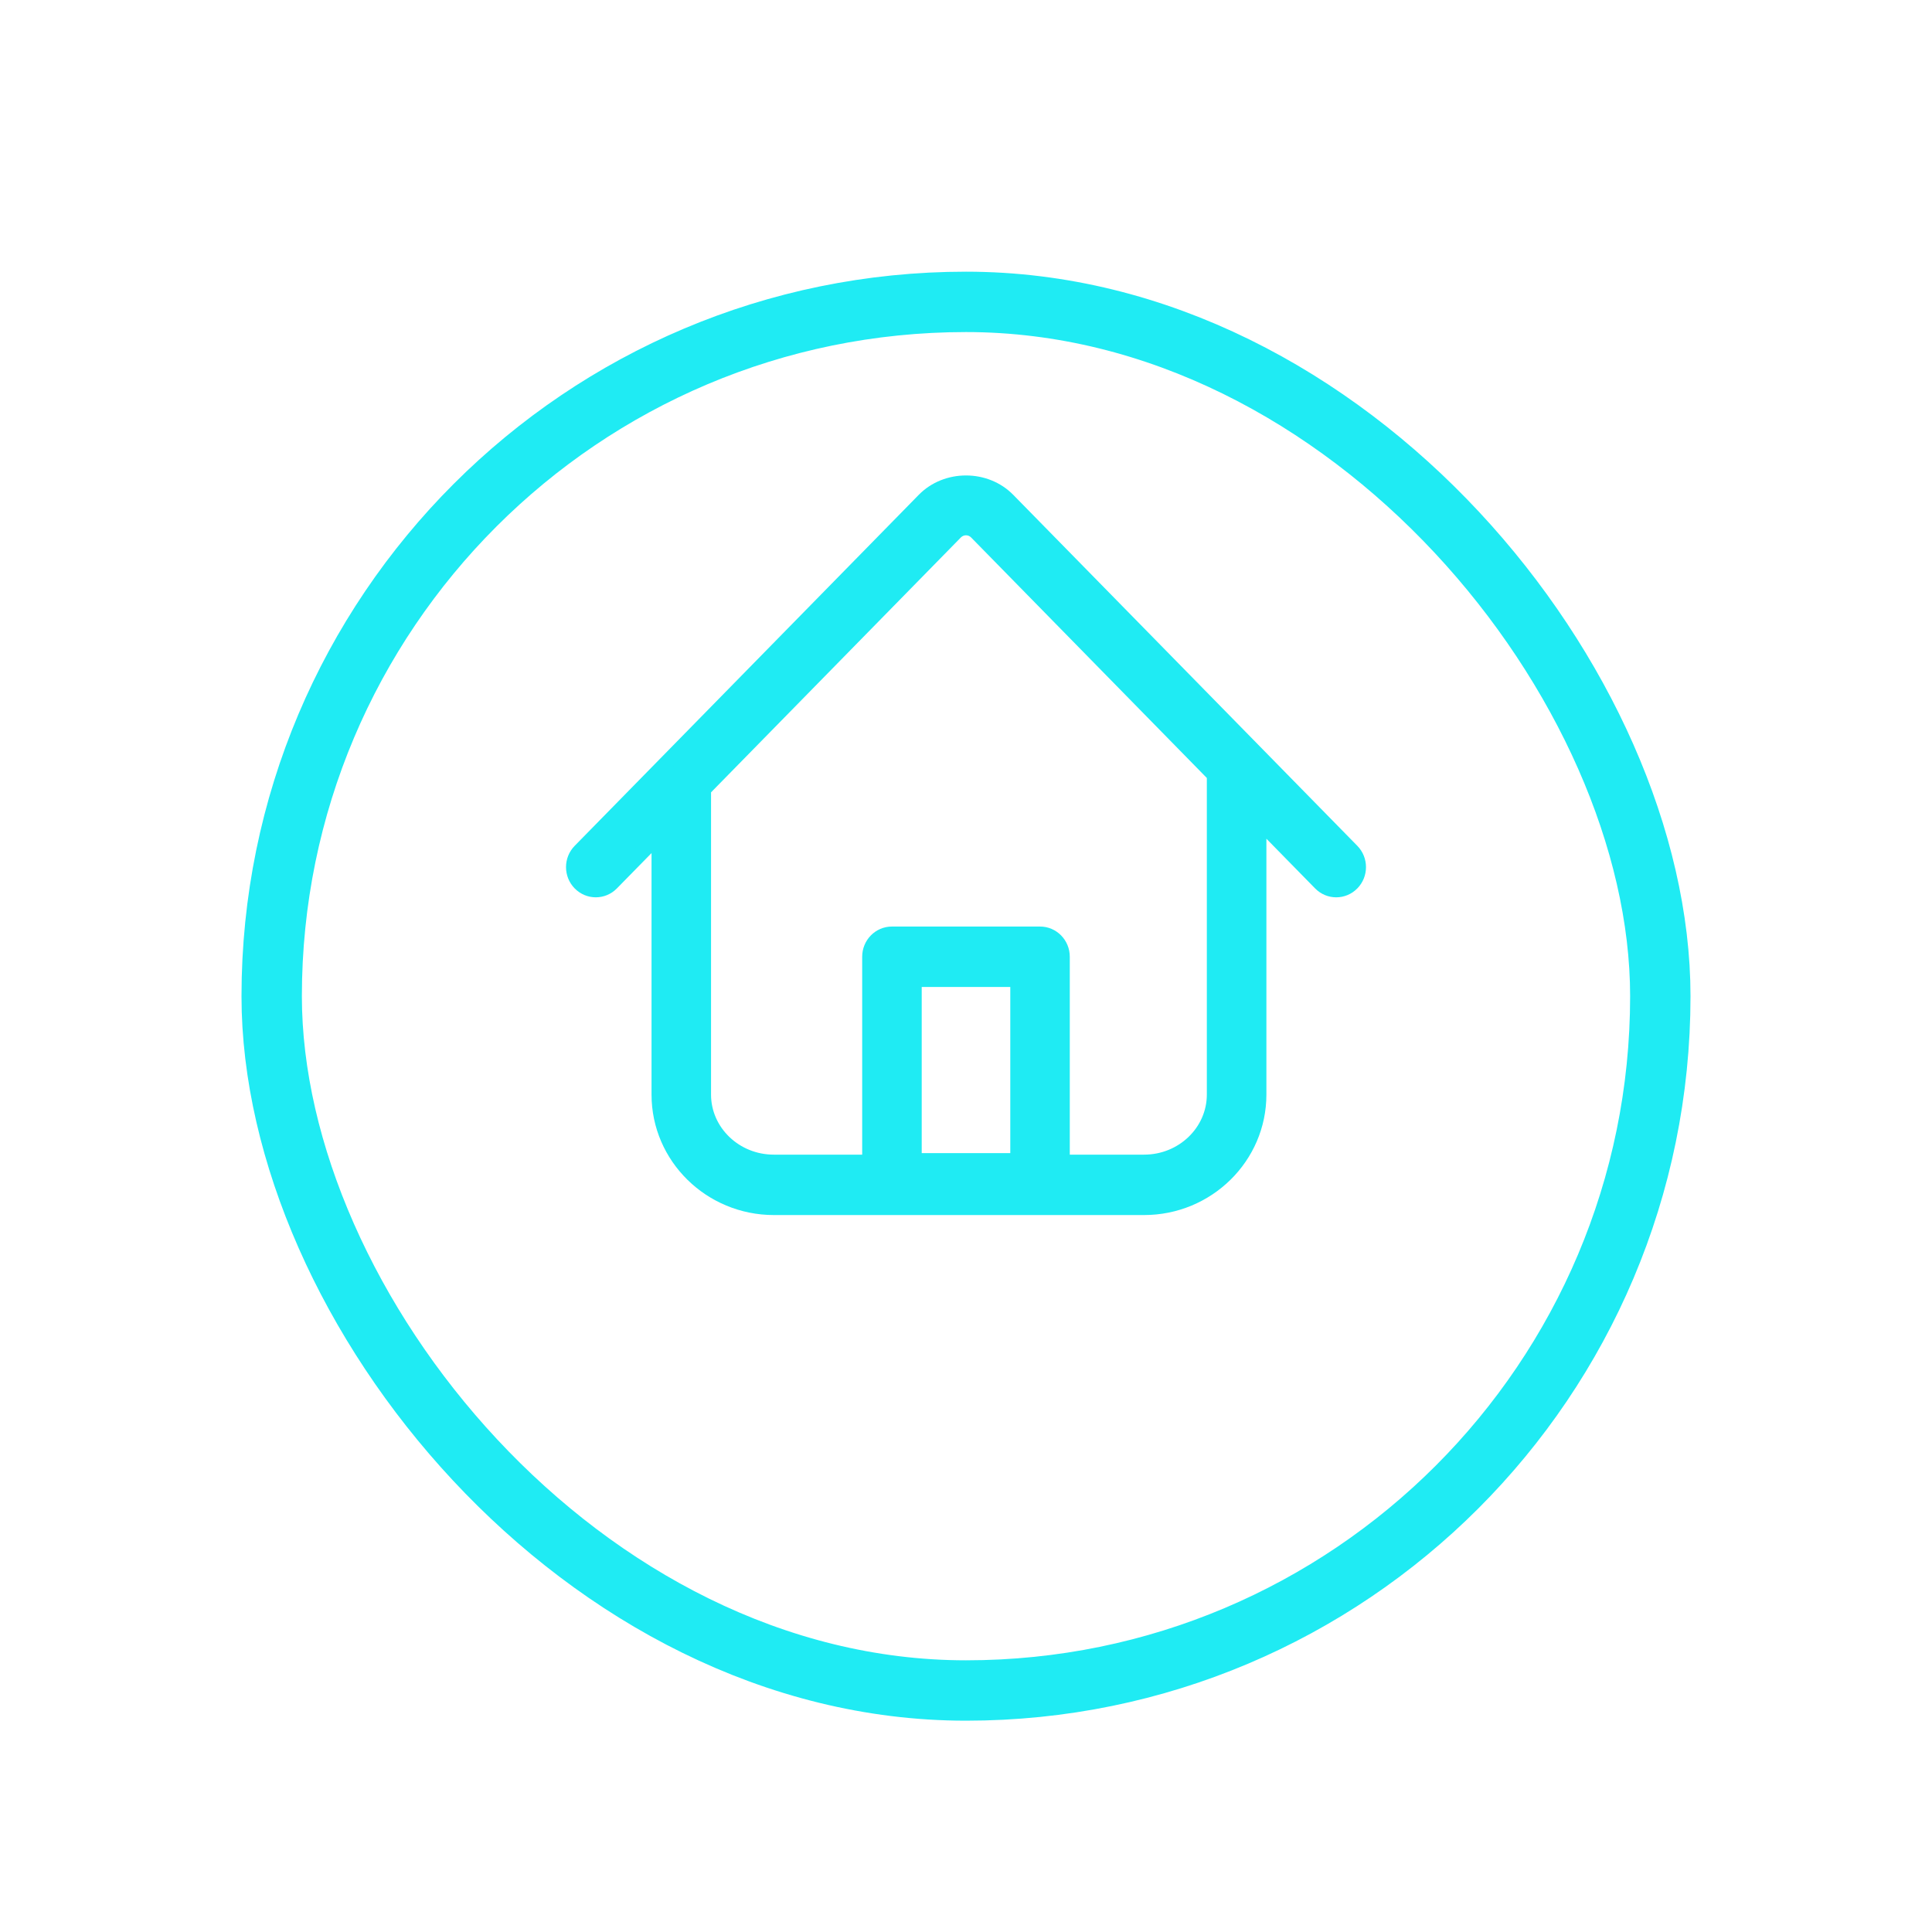 <svg width="64" height="64" viewBox="0 0 64 64" fill="none" xmlns="http://www.w3.org/2000/svg">
<g filter="url(#filter0_di)">
<rect x="9" y="5" width="46" height="46" rx="23" stroke="#1FEBF3" stroke-width="2"/>
</g>
<path fill-rule="evenodd" clip-rule="evenodd" d="M40.228 36.26C40.228 37.494 39.184 38.499 37.898 38.499H35.188V31.693C35.188 31.279 34.859 30.943 34.452 30.943H29.547C29.139 30.943 28.811 31.279 28.811 31.693V38.499H25.634C24.349 38.499 23.304 37.494 23.304 36.26V26.145L31.652 17.628C31.845 17.433 32.155 17.433 32.346 17.628L40.228 25.67V36.26ZM30.283 38.449H33.717V32.444H30.283V38.449ZM44.784 28.193L33.387 16.568C32.646 15.811 31.354 15.811 30.613 16.568L19.216 28.193C18.928 28.487 18.928 28.962 19.216 29.255C19.503 29.548 19.969 29.548 20.256 29.255L21.833 27.646V36.26C21.833 38.322 23.539 40 25.635 40H37.899C39.996 40 41.701 38.322 41.701 36.26V27.171L43.744 29.255C43.887 29.402 44.075 29.475 44.264 29.475C44.452 29.475 44.64 29.402 44.784 29.255C45.072 28.962 45.072 28.487 44.784 28.193Z" fill="#1FEBF3"/>
<path d="M35.188 38.499H34.938V38.749H35.188V38.499ZM28.811 38.499V38.749H29.061V38.499H28.811ZM23.304 26.145L23.126 25.97L23.054 26.043V26.145H23.304ZM31.652 17.628L31.474 17.453L31.474 17.453L31.652 17.628ZM32.346 17.628L32.525 17.453L32.525 17.453L32.346 17.628ZM40.228 25.67H40.478V25.568L40.407 25.495L40.228 25.67ZM30.283 38.449H30.033V38.699H30.283V38.449ZM33.717 38.449V38.699H33.967V38.449H33.717ZM33.717 32.444H33.967V32.194H33.717V32.444ZM30.283 32.444V32.194H30.033V32.444H30.283ZM33.387 16.568L33.208 16.742L33.209 16.743L33.387 16.568ZM30.613 16.568L30.791 16.743L30.792 16.742L30.613 16.568ZM19.216 28.193L19.395 28.368L19.216 28.193ZM19.216 29.255L19.395 29.08L19.394 29.08L19.216 29.255ZM20.256 29.255L20.078 29.08H20.078L20.256 29.255ZM21.833 27.646H22.083V27.034L21.655 27.471L21.833 27.646ZM41.701 27.171L41.879 26.996L41.451 26.559V27.171H41.701ZM43.744 29.255L43.565 29.43L43.744 29.255ZM44.784 29.255L44.606 29.08L44.605 29.08L44.784 29.255ZM39.978 36.26C39.978 37.347 39.055 38.249 37.898 38.249V38.749C39.312 38.749 40.478 37.642 40.478 36.26H39.978ZM37.898 38.249H35.188V38.749H37.898V38.249ZM35.438 38.499V31.693H34.938V38.499H35.438ZM35.438 31.693C35.438 31.146 35.002 30.693 34.452 30.693V31.193C34.716 31.193 34.938 31.412 34.938 31.693H35.438ZM34.452 30.693H29.547V31.193H34.452V30.693ZM29.547 30.693C28.996 30.693 28.561 31.146 28.561 31.693H29.061C29.061 31.412 29.282 31.193 29.547 31.193V30.693ZM28.561 31.693V38.499H29.061V31.693H28.561ZM28.811 38.249H25.634V38.749H28.811V38.249ZM25.634 38.249C24.478 38.249 23.554 37.347 23.554 36.26H23.054C23.054 37.642 24.221 38.749 25.634 38.749V38.249ZM23.554 36.26V26.145H23.054V36.26H23.554ZM23.483 26.32L31.831 17.803L31.474 17.453L23.126 25.97L23.483 26.32ZM31.83 17.804C31.925 17.708 32.075 17.709 32.168 17.803L32.525 17.453C32.235 17.158 31.764 17.159 31.474 17.453L31.83 17.804ZM32.168 17.803L40.05 25.845L40.407 25.495L32.525 17.453L32.168 17.803ZM39.978 25.67V36.26H40.478V25.67H39.978ZM30.283 38.699H33.717V38.199H30.283V38.699ZM33.967 38.449V32.444H33.467V38.449H33.967ZM33.717 32.194H30.283V32.694H33.717V32.194ZM30.033 32.444V38.449H30.533V32.444H30.033ZM44.962 28.018L33.566 16.393L33.209 16.743L44.605 28.368L44.962 28.018ZM33.566 16.393C32.727 15.536 31.273 15.536 30.434 16.393L30.792 16.742C31.434 16.086 32.566 16.086 33.208 16.742L33.566 16.393ZM30.434 16.393L19.038 28.018L19.395 28.368L30.791 16.743L30.434 16.393ZM19.038 28.018C18.654 28.409 18.654 29.04 19.038 29.431L19.394 29.08C19.202 28.885 19.202 28.565 19.395 28.368L19.038 28.018ZM19.038 29.43C19.423 29.823 20.05 29.823 20.435 29.43L20.078 29.08C19.889 29.273 19.584 29.273 19.395 29.08L19.038 29.43ZM20.435 29.43L22.012 27.822L21.655 27.471L20.078 29.08L20.435 29.43ZM21.583 27.646V36.26H22.083V27.646H21.583ZM21.583 36.26C21.583 38.464 23.405 40.25 25.635 40.25V39.75C23.673 39.75 22.083 38.181 22.083 36.26H21.583ZM25.635 40.25H37.899V39.75H25.635V40.25ZM37.899 40.25C40.13 40.25 41.951 38.464 41.951 36.26H41.451C41.451 38.181 39.862 39.75 37.899 39.75V40.25ZM41.951 36.26V27.171H41.451V36.26H41.951ZM41.522 27.346L43.565 29.43L43.922 29.08L41.879 26.996L41.522 27.346ZM43.565 29.43C43.757 29.626 44.009 29.725 44.264 29.725V29.225C44.141 29.225 44.018 29.178 43.922 29.08L43.565 29.43ZM44.264 29.725C44.517 29.725 44.771 29.626 44.962 29.43L44.605 29.08C44.51 29.177 44.386 29.225 44.264 29.225V29.725ZM44.962 29.431C45.346 29.04 45.346 28.409 44.962 28.018L44.605 28.368C44.798 28.565 44.798 28.885 44.606 29.08L44.962 29.431Z" fill="#1FEBF3"/>
<defs>
<filter id="filter0_di" x="0" y="0" width="64" height="64" filterUnits="userSpaceOnUse" color-interpolation-filters="sRGB">
<feFlood flood-opacity="0" result="BackgroundImageFix"/>
<feColorMatrix in="SourceAlpha" type="matrix" values="0 0 0 0 0 0 0 0 0 0 0 0 0 0 0 0 0 0 127 0"/>
<feOffset dy="4"/>
<feGaussianBlur stdDeviation="4"/>
<feColorMatrix type="matrix" values="0 0 0 0 0 0 0 0 0 0 0 0 0 0 0 0 0 0 0.25 0"/>
<feBlend mode="normal" in2="BackgroundImageFix" result="effect1_dropShadow"/>
<feBlend mode="normal" in="SourceGraphic" in2="effect1_dropShadow" result="shape"/>
<feColorMatrix in="SourceAlpha" type="matrix" values="0 0 0 0 0 0 0 0 0 0 0 0 0 0 0 0 0 0 127 0" result="hardAlpha"/>
<feOffset dy="1"/>
<feComposite in2="hardAlpha" operator="arithmetic" k2="-1" k3="1"/>
<feColorMatrix type="matrix" values="0 0 0 0 1 0 0 0 0 1 0 0 0 0 1 0 0 0 0.15 0"/>
<feBlend mode="normal" in2="shape" result="effect2_innerShadow"/>
</filter>
</defs>
</svg>
